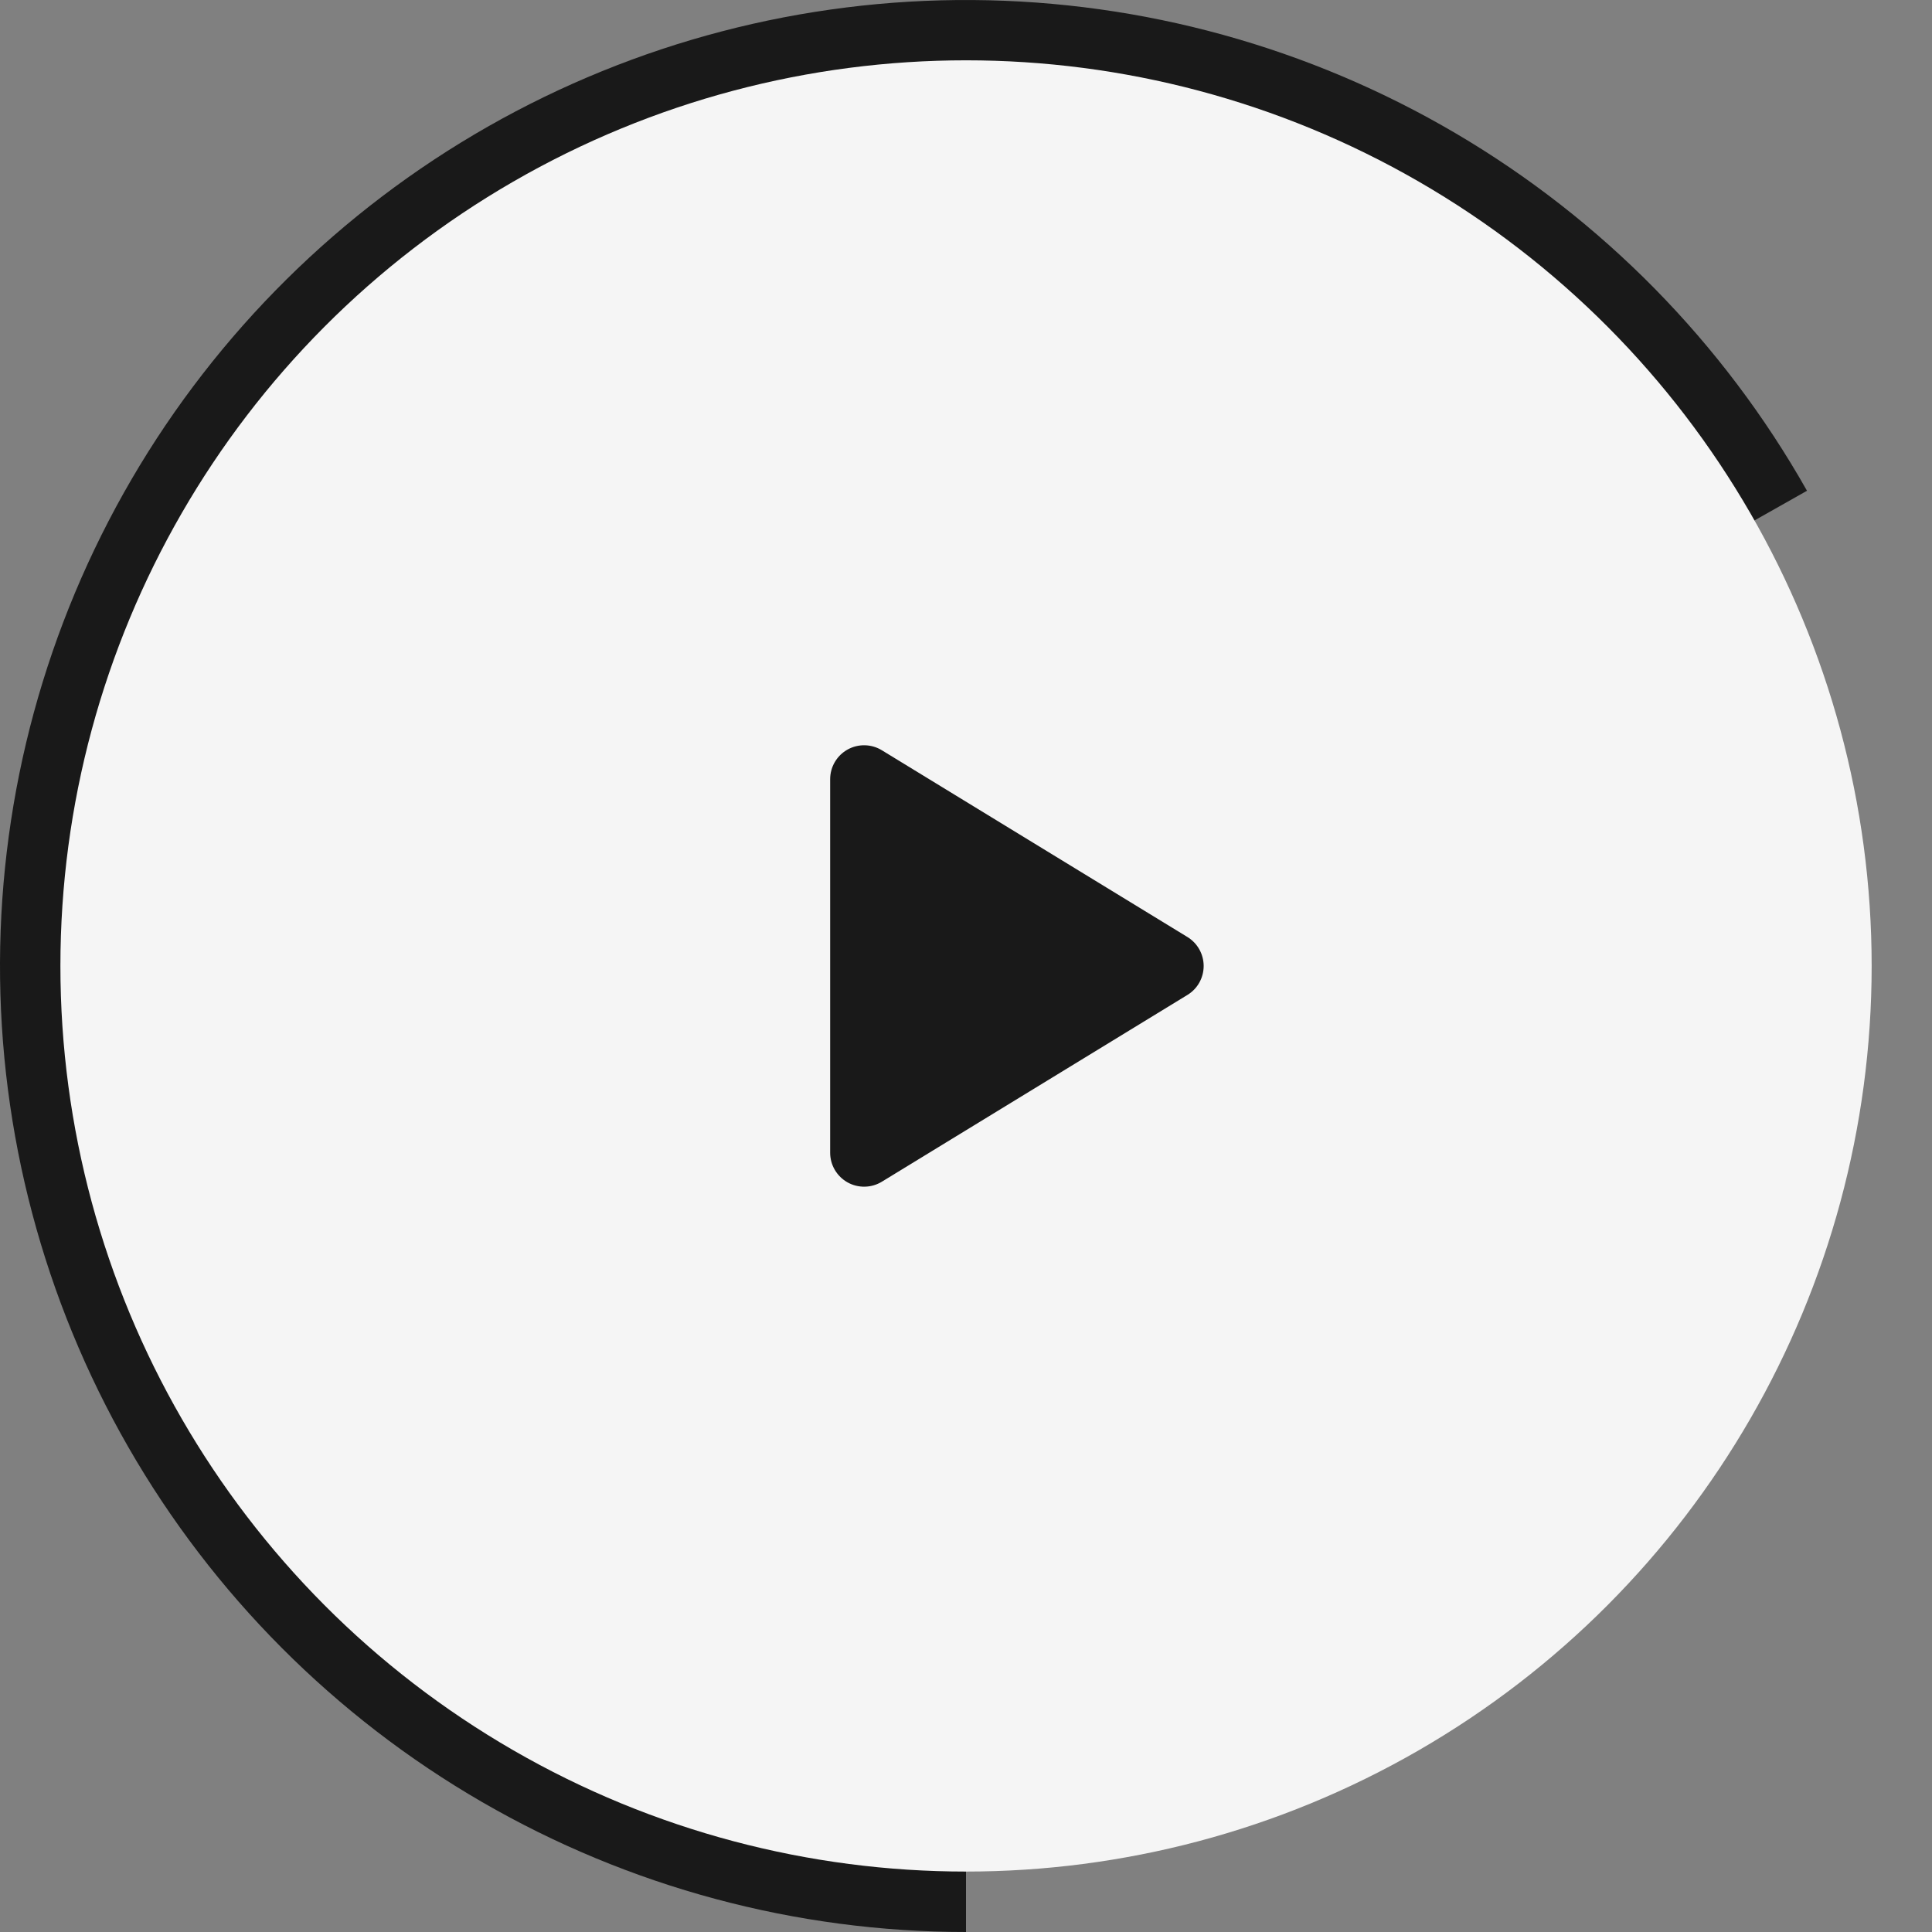 <svg width="64" height="64" viewBox="0 0 64 64" fill="none" xmlns="http://www.w3.org/2000/svg">
<rect x="0" y="0" width="64" height="64" fill="#808080" stroke="none"/>
<path d="M32 64C26.37 64 20.84 62.515 15.968 59.694C11.096 56.874 7.054 52.818 4.25 47.936C1.447 43.054 -0.019 37.519 0 31.889C0.02 26.259 1.524 20.735 4.361 15.872C7.199 11.01 11.269 6.982 16.16 4.195C21.052 1.409 26.592 -0.038 32.222 0.001C37.851 0.04 43.371 1.563 48.224 4.418C53.076 7.272 57.09 11.356 59.859 16.257L32 32L32 64Z" fill="#191919"/>
<circle cx="32.001" cy="31.998" r="30" fill="#F5F5F5"/>
<path d="M39.334 31.039L29.212 24.853C29.041 24.748 28.846 24.692 28.646 24.688C28.446 24.684 28.249 24.733 28.075 24.831C27.9 24.929 27.755 25.071 27.654 25.244C27.553 25.416 27.5 25.613 27.5 25.812V38.186C27.5 38.386 27.553 38.582 27.655 38.755C27.756 38.927 27.901 39.069 28.075 39.167C28.249 39.265 28.446 39.314 28.646 39.31C28.846 39.307 29.041 39.25 29.212 39.146L39.334 32.959C39.499 32.859 39.635 32.718 39.729 32.55C39.823 32.382 39.873 32.192 39.873 31.999C39.873 31.807 39.823 31.617 39.729 31.449C39.635 31.281 39.499 31.14 39.334 31.039V31.039Z" fill="#191919"/>
</svg>
